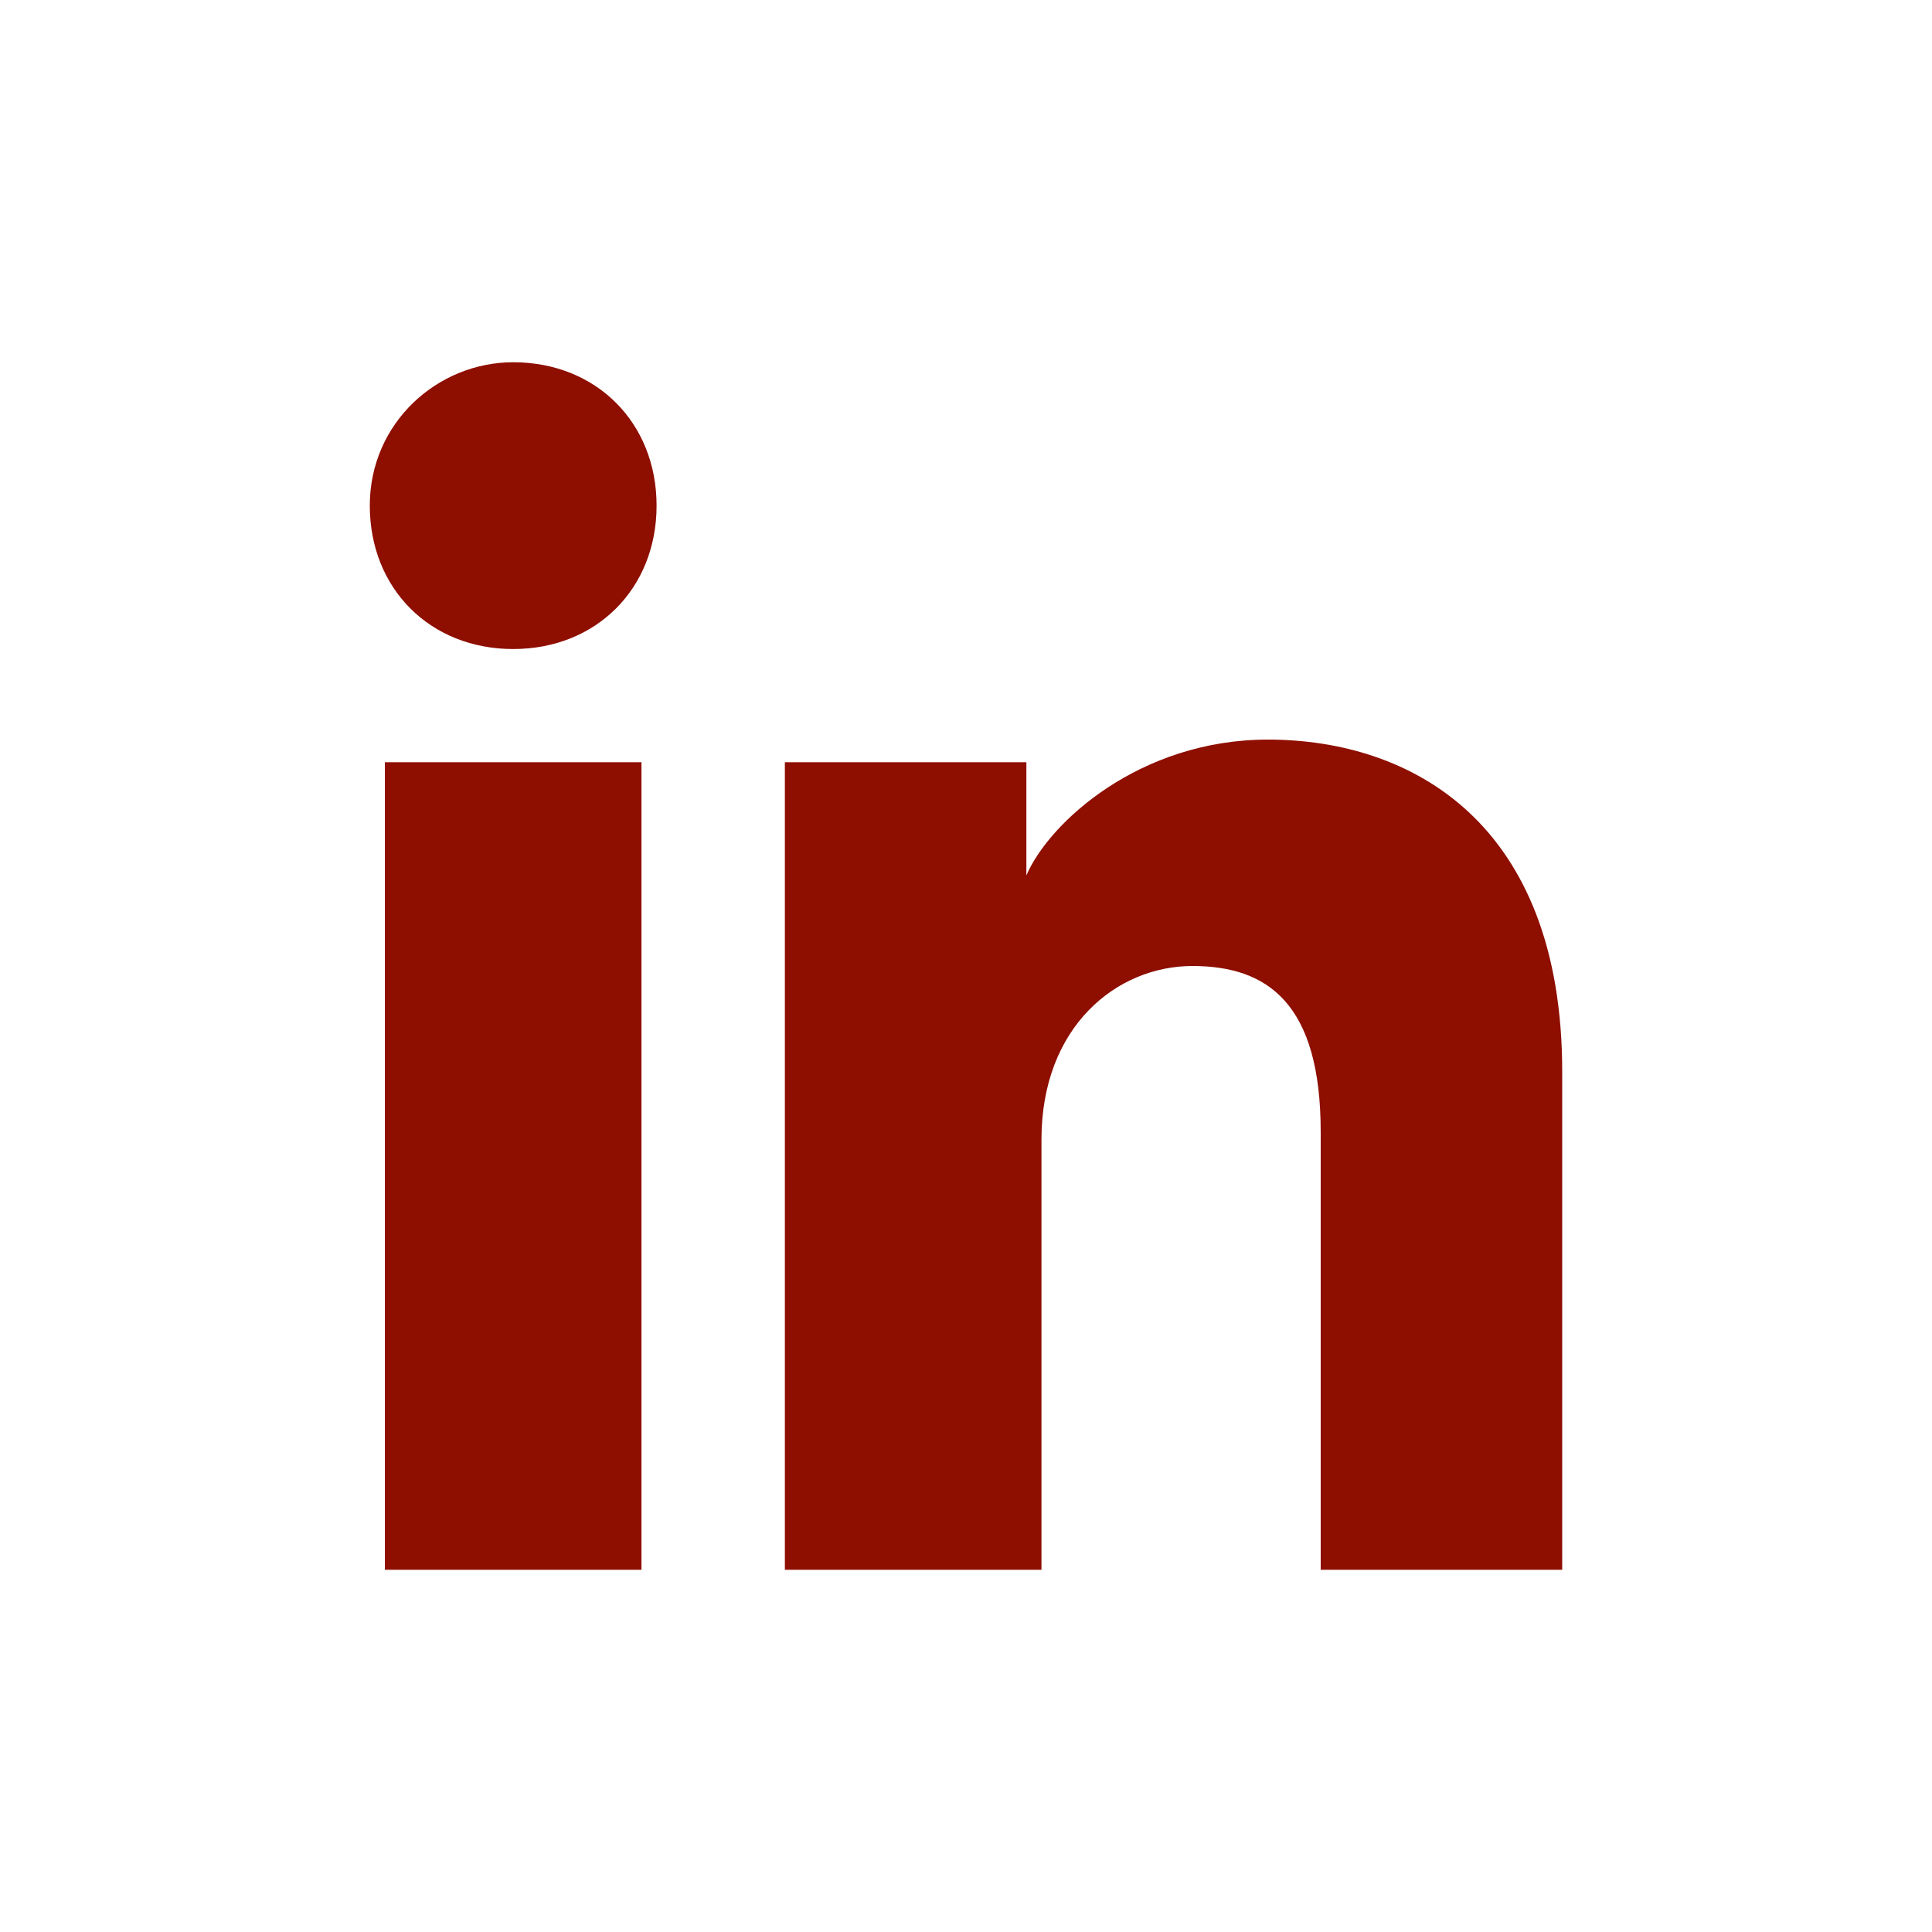 <svg width="32" height="32" viewBox="0 0 32 32" fill="none" xmlns="http://www.w3.org/2000/svg">
<path fill-rule="evenodd" clip-rule="evenodd" d="M6.375 12.625V26H10.625V12.625H6.375ZM6.125 8.375C6.125 9.75 7.125 10.75 8.5 10.75C9.875 10.75 10.875 9.75 10.875 8.375C10.875 7 9.875 6 8.5 6C7.25 6 6.125 7 6.125 8.375ZM21.875 26H25.875V17.75C25.875 13.625 23.375 12.25 21 12.25C18.875 12.25 17.375 13.625 17 14.5V12.625H13V26H17.25V18.875C17.25 17 18.5 16 19.75 16C21 16 21.875 16.625 21.875 18.75V26Z" fill="#8E0E00"/>
</svg>
